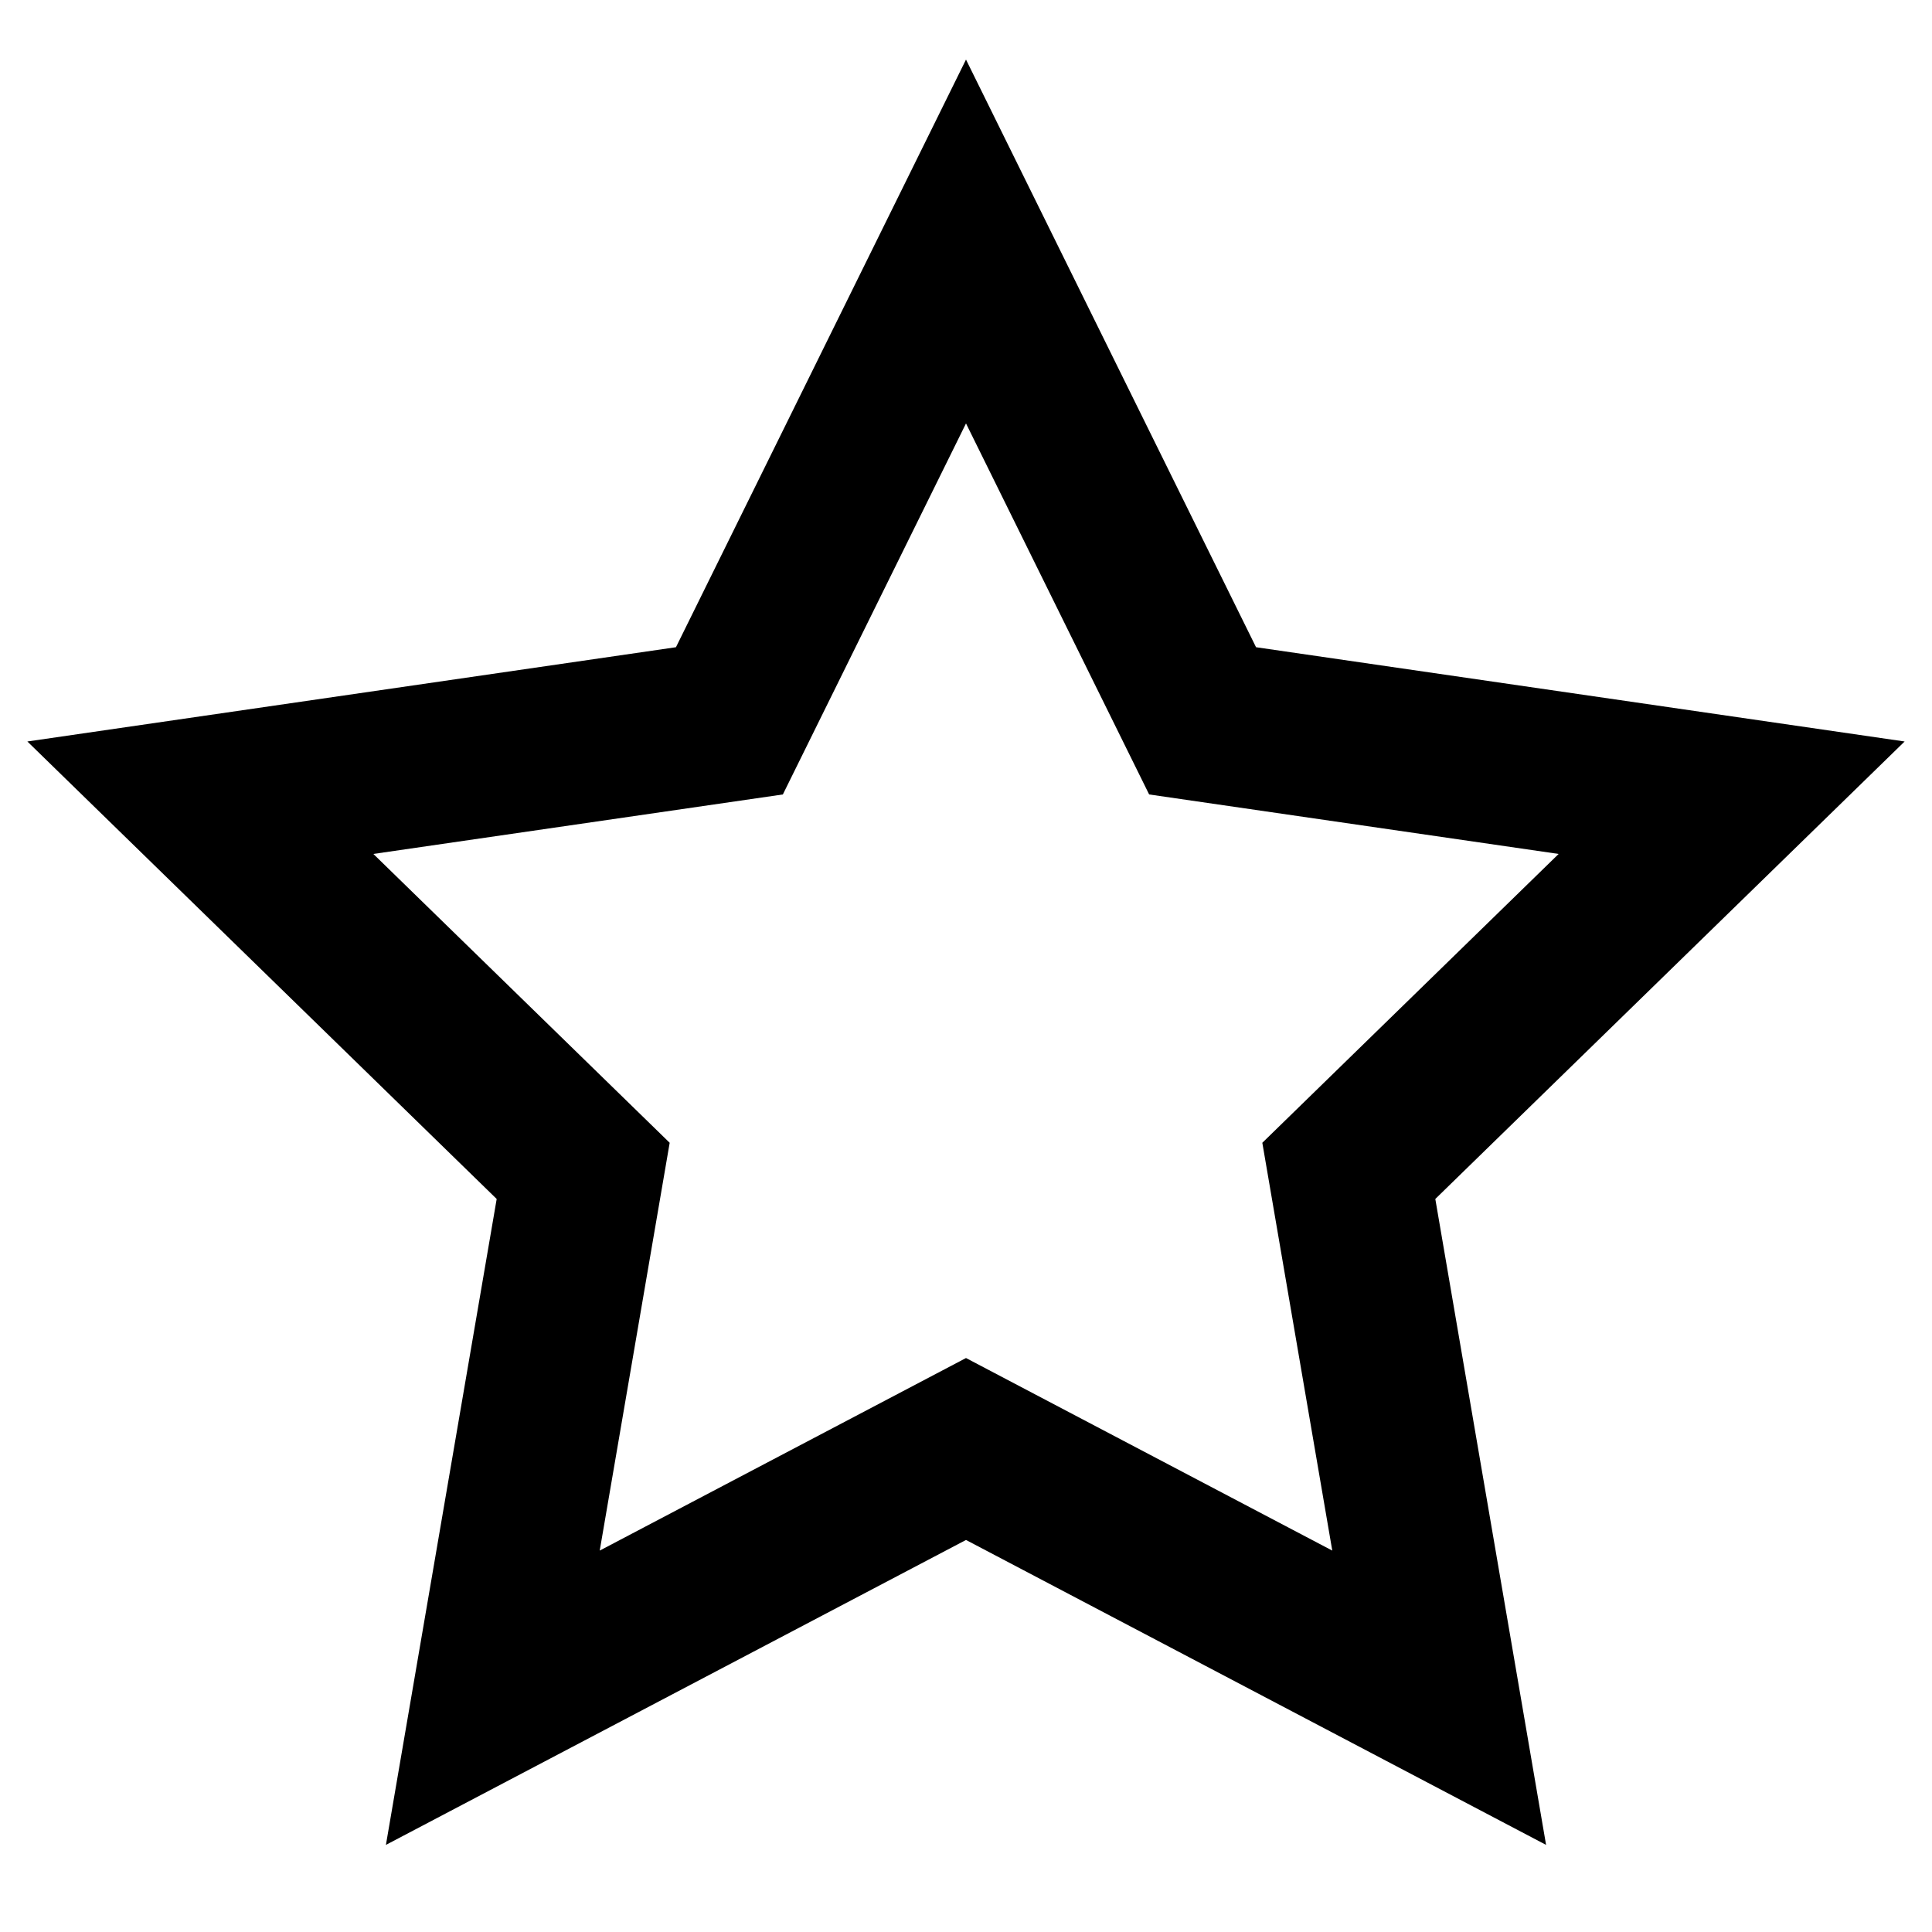 <svg viewBox="0 0 24 24" fill="currentColor" xmlns="http://www.w3.org/2000/svg"><path d="m12 19.13-7.206 3.788 1.376-8.024-5.83-5.683 8.057-1.171 3.603-7.3 3.603 7.3 8.057 1.171-5.83 5.683 1.376 8.024zm0-2.26 4.55 2.392-.869-5.066 3.681-3.588-5.087-.739-2.275-4.609-2.275 4.609-5.087.739 3.681 3.588-.869 5.066z" fill-rule="evenodd"/></svg>
